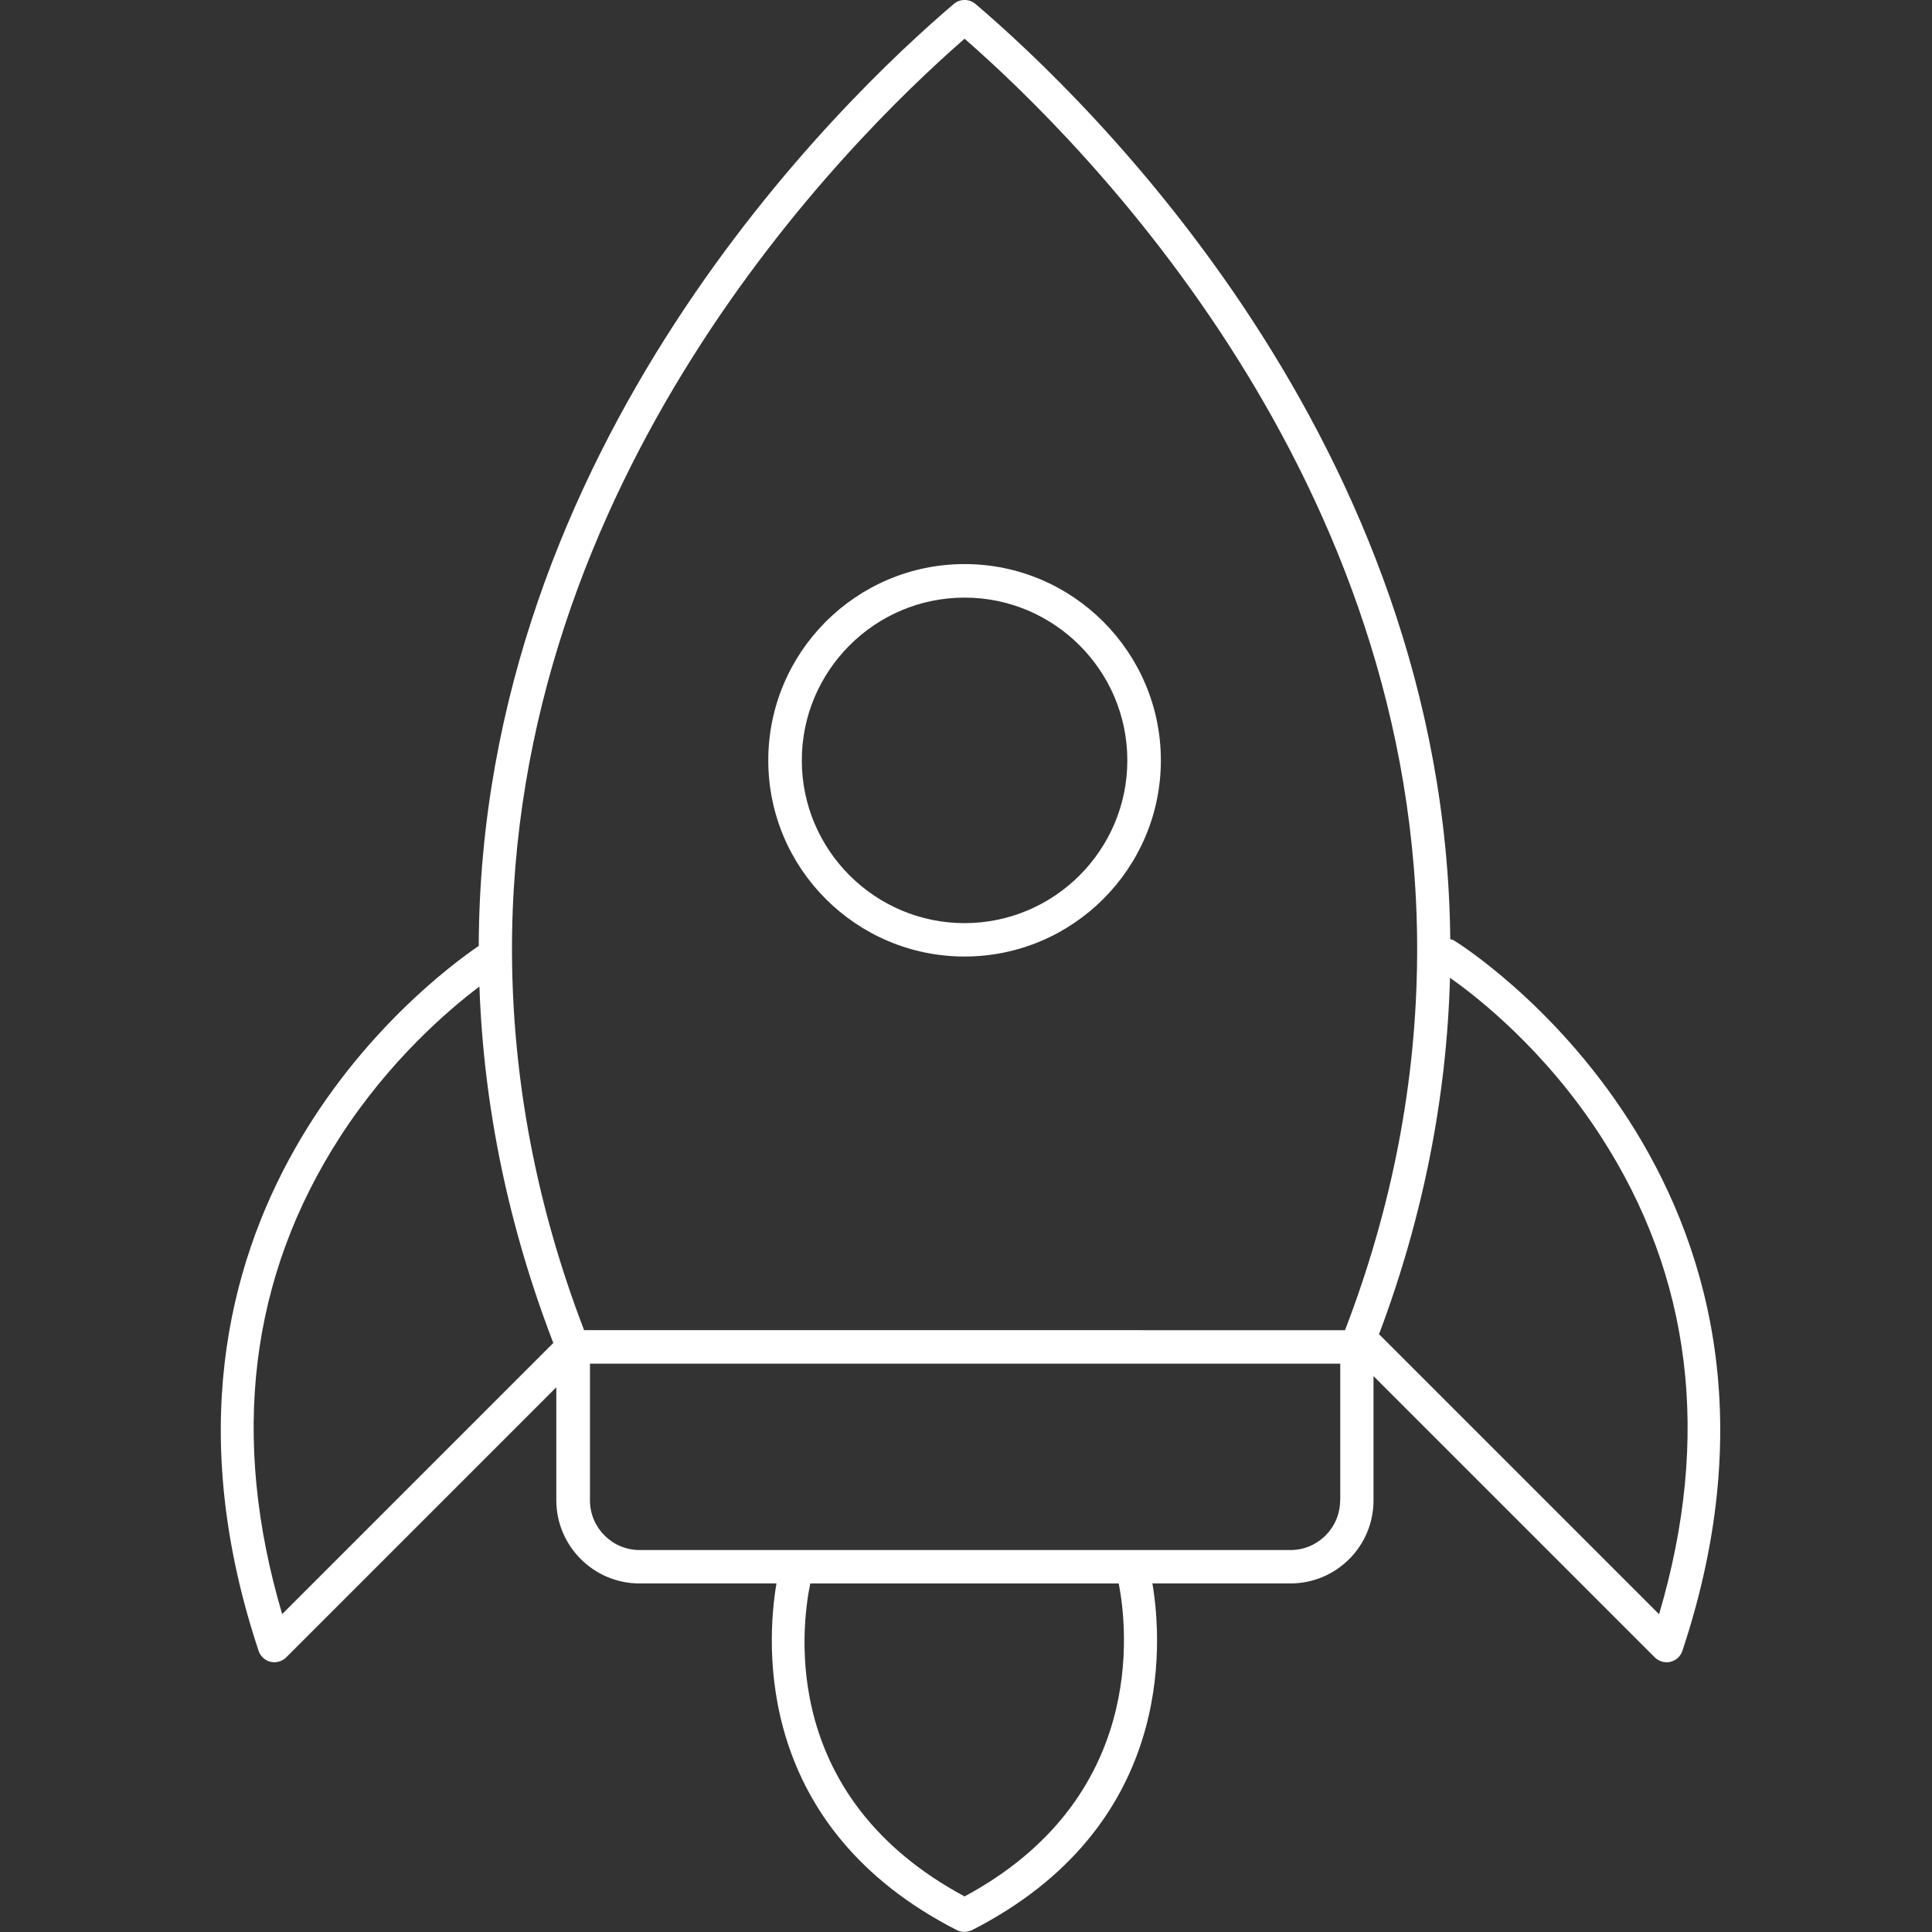 <?xml version="1.0" encoding="UTF-8"?><svg id="a" xmlns="http://www.w3.org/2000/svg" viewBox="0 0 141.73 141.73"><rect x="0" y="0" width="141.73" height="141.73" fill="#333333" stroke="none"/><defs><style>.b{fill:#fff;}</style></defs><path class="b" d="M70.76,41.38c-7.94,0-14.4,6.46-14.4,14.4s6.46,14.39,14.4,14.39,14.4-6.46,14.4-14.39-6.46-14.4-14.4-14.4Zm0,26.34c-6.58,0-11.94-5.36-11.94-11.94s5.36-11.94,11.94-11.94,11.94,5.36,11.94,11.94-5.36,11.94-11.94,11.94Z"/><path class="b" d="M106.7,69.01c-.1-.06-.2-.08-.31-.11C106.04,32.47,79.7,7.22,71.56,.29c-.46-.39-1.13-.39-1.59,0-8.18,6.96-34.73,32.4-34.85,69.1-3.94,2.69-26.72,19.91-16.15,51.71,.13,.4,.47,.71,.88,.81,.09,.02,.19,.03,.28,.03,.32,0,.64-.13,.87-.36l19.81-19.81v8.3c.01,3.36,2.75,6.09,6.1,6.09h10.05c-.76,4.53-1.56,17.88,13.23,25.43,.18,.09,.37,.13,.56,.13s.38-.05,.56-.13c14.79-7.55,13.99-20.91,13.23-25.43h10.13c3.36,0,6.09-2.73,6.09-6.09v-9.12l20.63,20.63c.23,.23,.55,.36,.87,.36,.09,0,.19,0,.28-.03,.41-.1,.75-.4,.88-.81,11.5-34.56-16.44-51.92-16.73-52.09ZM20.7,118.41c-3.83-12.95-2.4-24.73,4.26-35.03,3.59-5.55,7.85-9.23,10.21-11.01,.31,8.82,2.13,17.6,5.42,26.15l-19.89,19.89Zm50.06,20.71c-13.46-7.23-12.02-19.53-11.32-22.96h22.63c.66,3.4,2,15.8-11.31,22.96Zm27.55-29.05c0,2-1.63,3.64-3.64,3.64H46.92c-2,0-3.64-1.63-3.64-3.64v-10.03h55.04v10.03Zm.36-12.49H42.85c-3.46-9-5.23-18.25-5.29-27.53-.2-34.89,24.37-59.51,33.2-67.21,8.82,7.7,33.4,32.32,33.2,67.21-.05,9.28-1.83,18.53-5.29,27.53Zm23.03,20.83l-20.47-20.47s-.05-.03-.07-.05c3.22-8.55,4.97-17.34,5.21-26.16,2.01,1.41,6.93,5.26,11.02,11.56,6.71,10.33,8.16,22.13,4.32,35.12Z"/></svg>